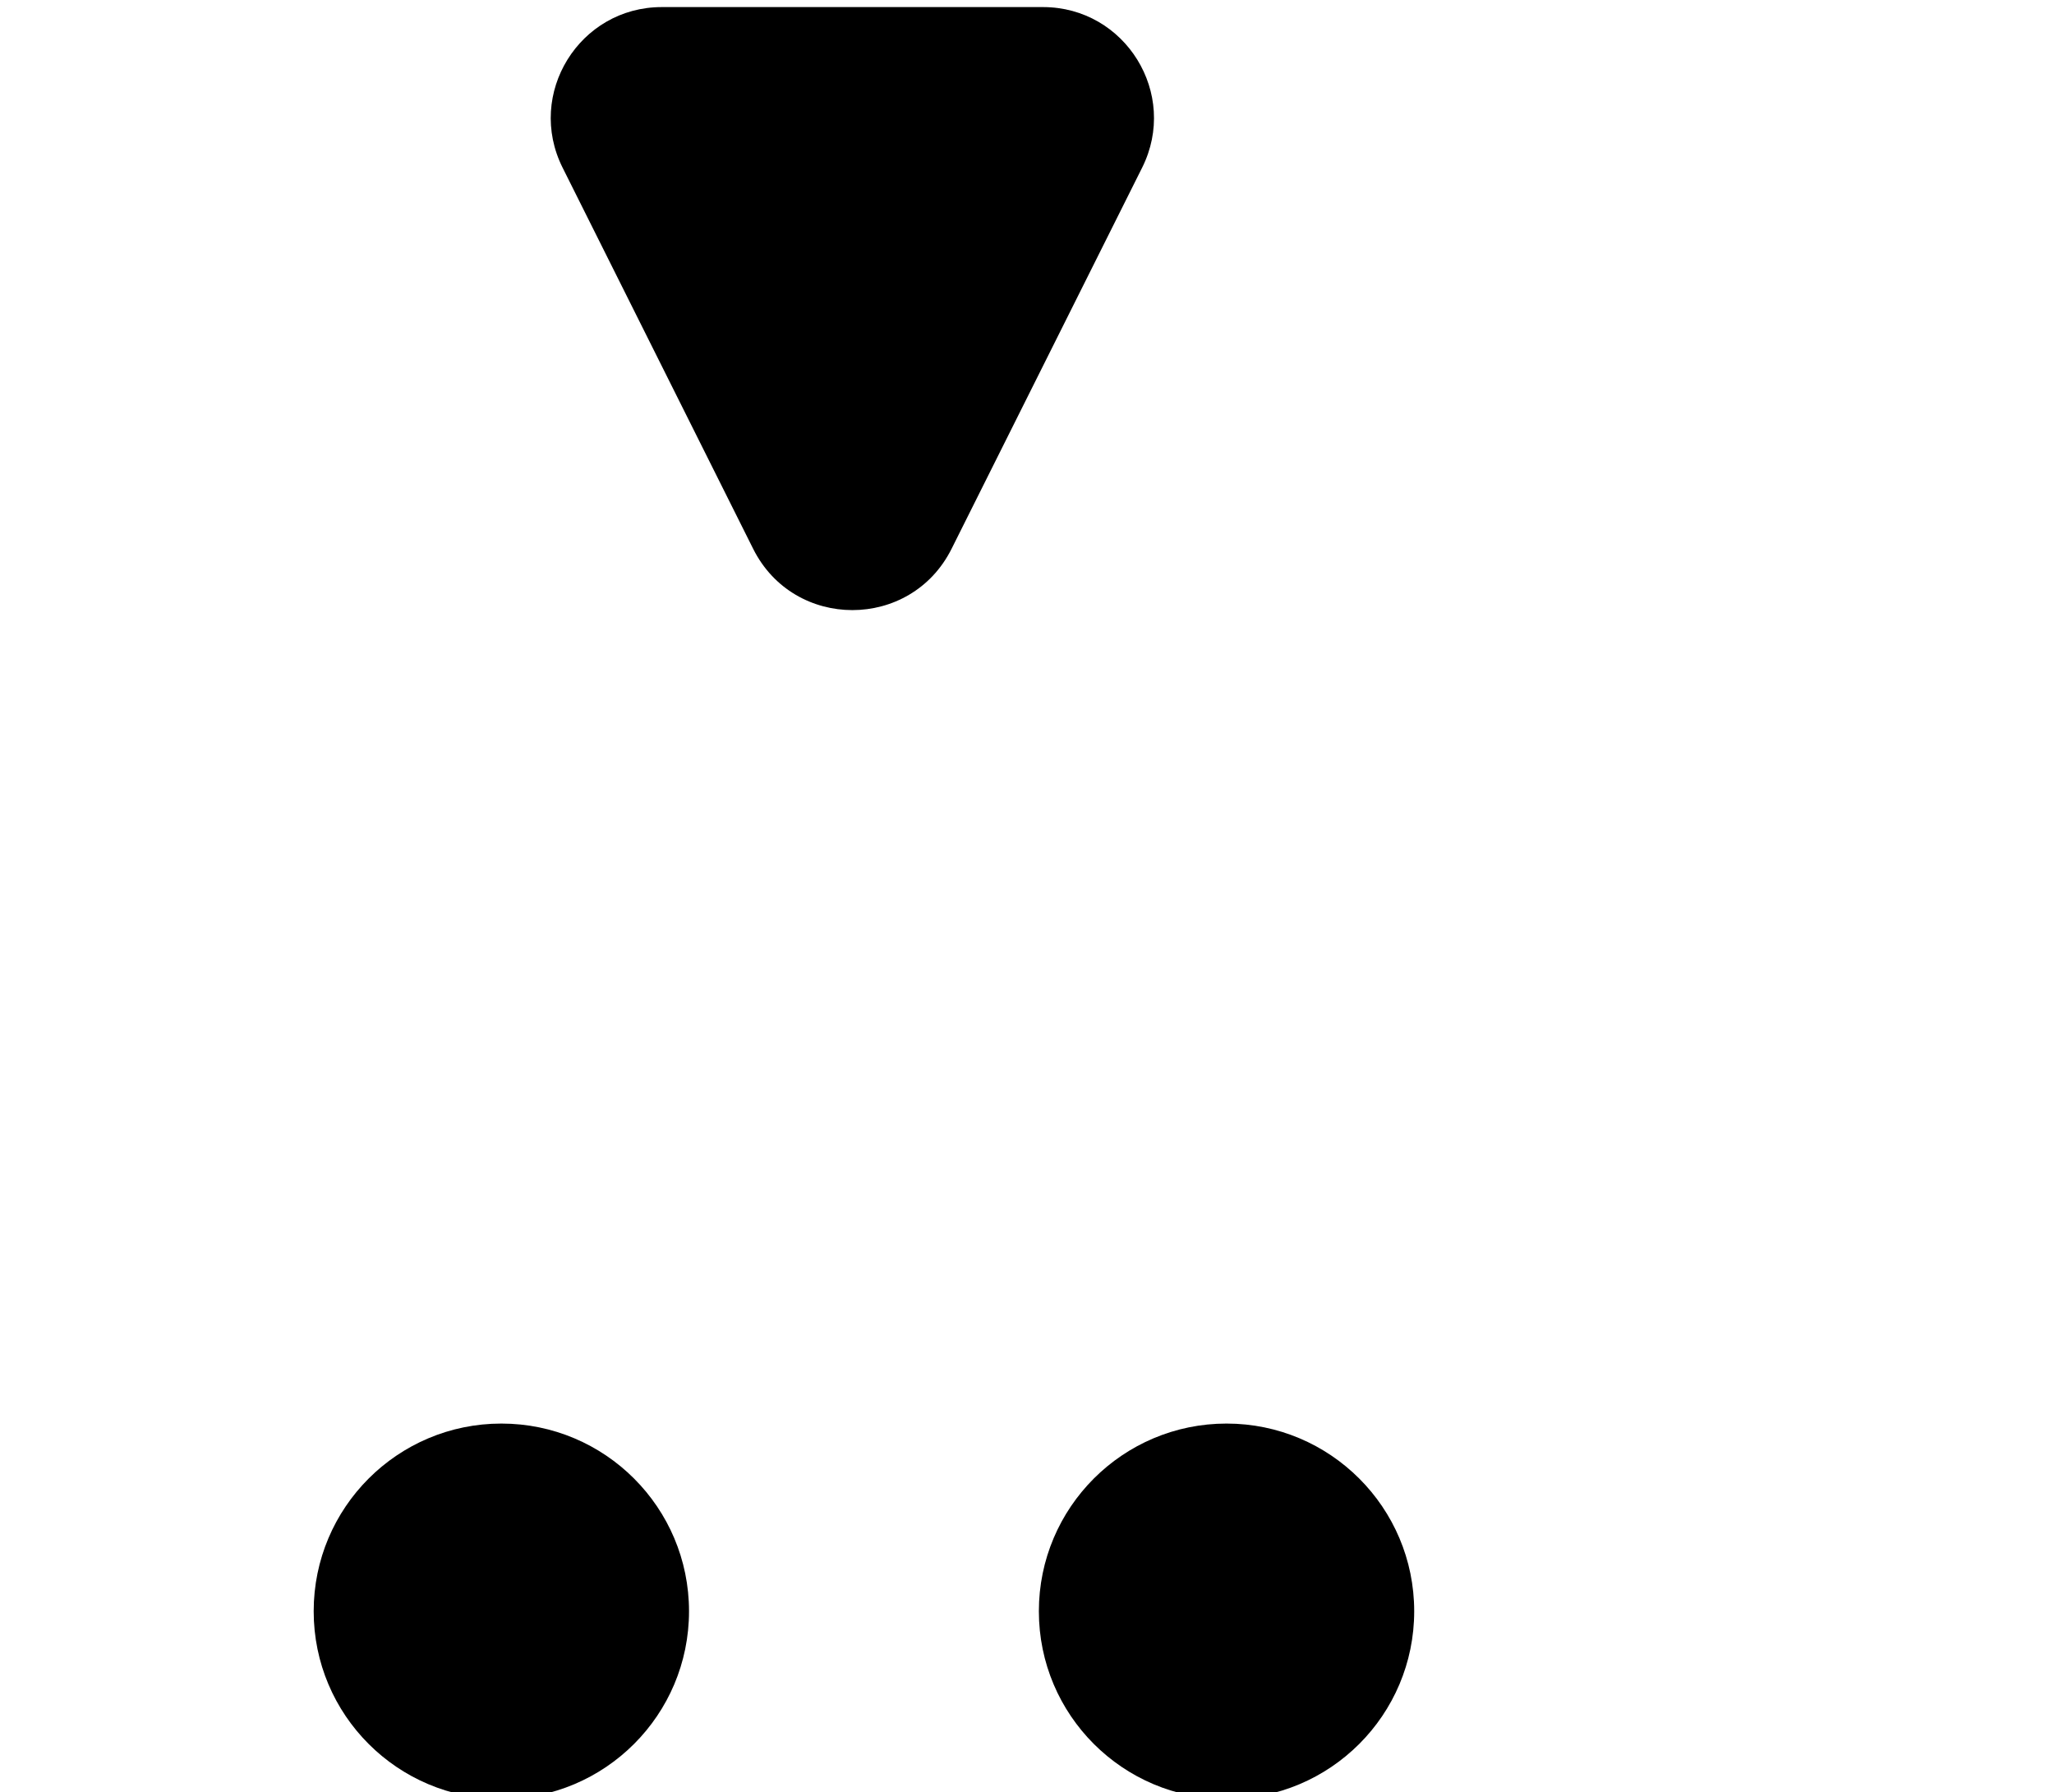 <?xml version="1.0" encoding="UTF-8" standalone="no"?>
<svg
   xmlns="http://www.w3.org/2000/svg"
   xmlns:xlink="http://www.w3.org/1999/xlink"
   xmlns:sodipodi="http://sodipodi.sourceforge.net/DTD/sodipodi-0.dtd"
   xmlns:inkscape="http://www.inkscape.org/namespaces/inkscape"
   version="1.1"
   id="svg2"
   xml:space="preserve"
   viewBox="0 0 112.58 98.231"
   sodipodi:docname="cart.svg"
   inkscape:version="1.0 (6e3e5246a0, 2020-05-07)">
   <g id="g10"
     inkscape:groupmode="layer"
     inkscape:label="assets-complement"
     transform="matrix(1.333,0,0,-1.333,-725.56,1553.457)"><g
       id="g1801"><g
         transform="translate(572.637,1099.136)"
         id="g332"><path
           id="path334"
           style="fill-opacity:1;fill-rule:nonzero;stroke:none"
           d="m 0,0 c 0,-4.262 -3.455,-7.716 -7.716,-7.716 -4.262,0 -7.717,3.454 -7.717,7.716 0,4.262 3.455,7.717 7.717,7.717 C -3.455,7.717 0,4.262 0,0" /></g><g
         transform="translate(602.455,1099.136)"
         id="g336"><path
           id="path338"
           style="fill-opacity:1;fill-rule:nonzero;stroke:none"
           d="m 0,0 c 0,-4.262 -3.455,-7.716 -7.716,-7.716 -4.262,0 -7.717,3.454 -7.717,7.716 0,4.262 3.455,7.717 7.717,7.717 C -3.455,7.717 0,4.262 0,0" /></g><g
         transform="translate(571.517,1165.093)"
         id="g376"><path
           id="path378"
           style="fill-opacity:1;fill-rule:nonzero;stroke:none"
           d="m 0,0 h 15.673 c 3.39,0 5.595,-3.568 4.079,-6.601 l -7.836,-15.672 c -1.681,-3.361 -6.478,-3.361 -8.159,0 L -4.079,-6.601 C -5.595,-3.568 -3.39,0 0,0" /></g><g
         transform="translate(625.105,1152.696)"
         id="g1634"><path
           id="path1636"
           style="fill:none;stroke-width:7;stroke-linecap:round;stroke-linejoin:round;stroke-miterlimit:10;stroke-dasharray:none;stroke-opacity:1"
           d="m 0,0 h -16.048 l -12.197,-37.694 h -35.512 l -14.045,28.201 h 12.895" /></g></g></g></svg>
